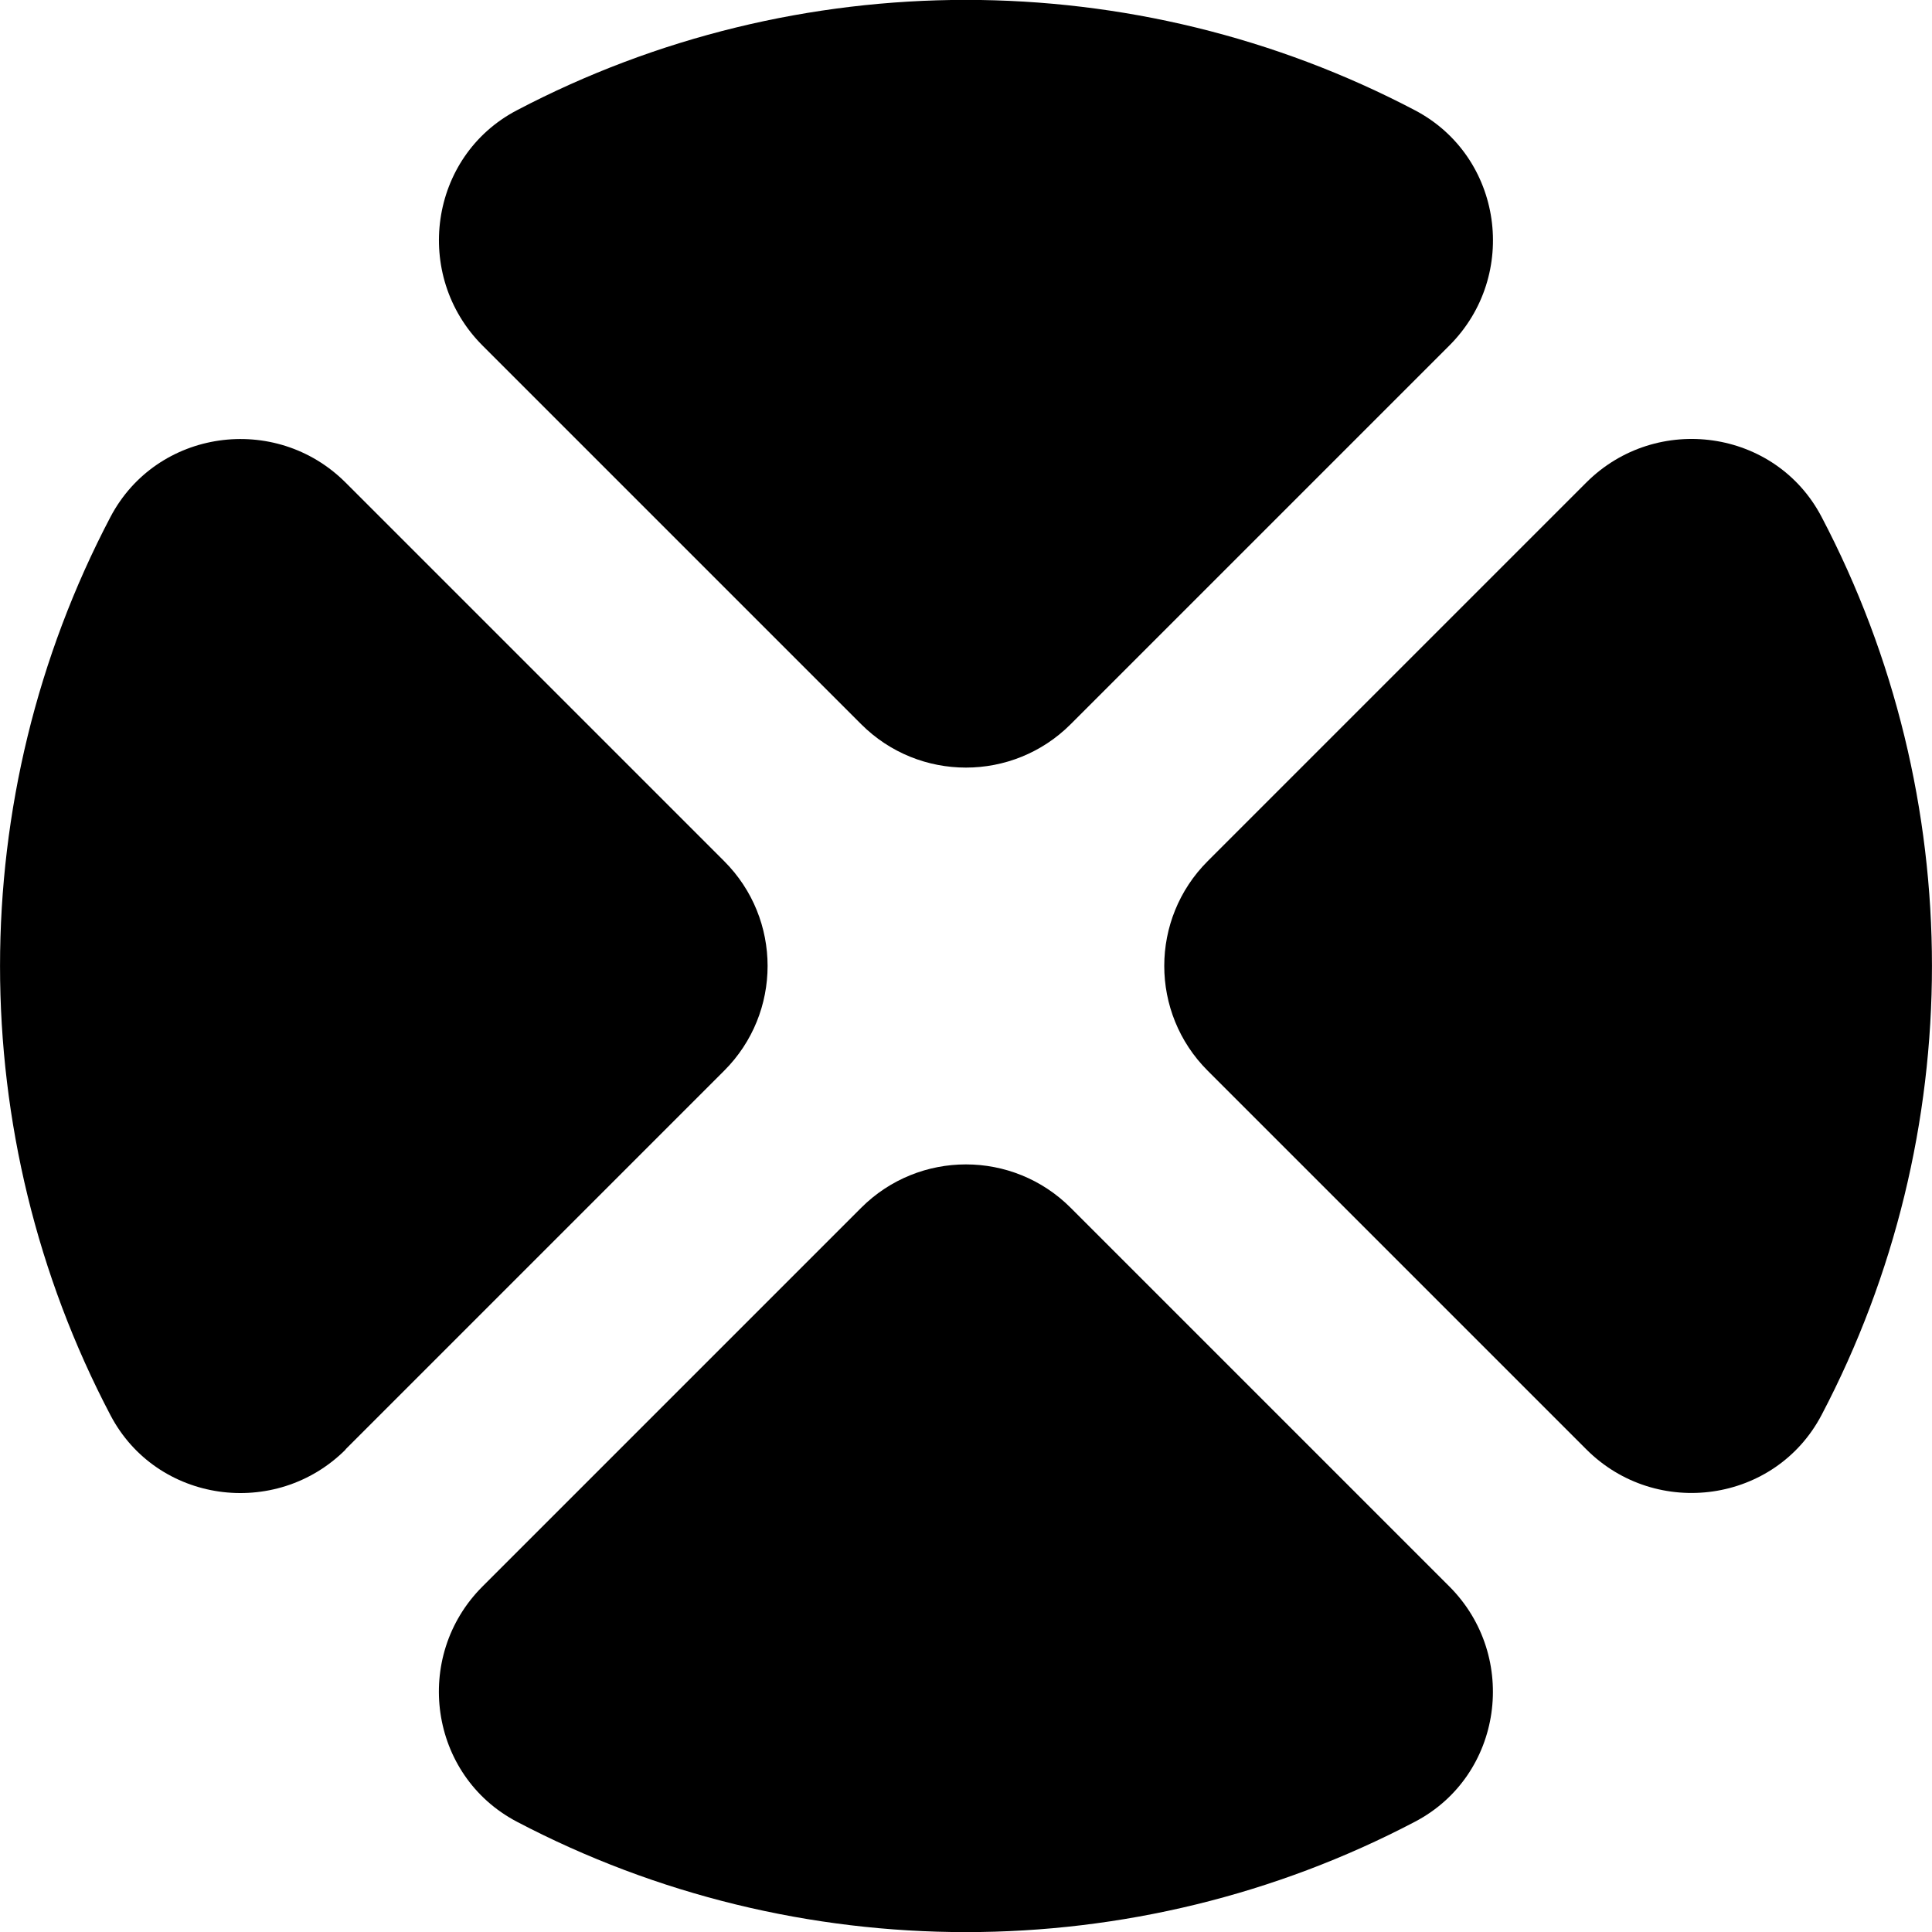 <svg id="Layer_2" xmlns="http://www.w3.org/2000/svg" viewBox="0 0 135.55 135.55"><g id="_0"><g><path d="M24.24,101.69l26.57-26.57c4.06-4.06,4.06-10.64,0-14.7l-26.56-26.56c-4.92-4.92-13.26-3.75-16.5,2.41-10.33,19.67-10.33,43.35,0,63.02,3.23,6.16,11.58,7.32,16.5,2.41Z"/><path d="M101.69,111.31l-26.57-26.57c-4.06-4.06-10.64-4.06-14.7,0l-26.57,26.57c-4.92,4.92-3.75,13.26,2.41,16.5,19.67,10.33,43.35,10.33,63.02,0,6.16-3.23,7.32-11.58,2.41-16.5Z"/><path d="M127.8,99.28c10.33-19.67,10.33-43.35,0-63.02-3.23-6.16-11.58-7.32-16.5-2.41l-26.57,26.57c-4.06,4.06-4.06,10.64,0,14.7l26.57,26.57c4.92,4.92,13.26,3.75,16.5-2.41Z"/><path d="M33.86,24.25l26.56,26.56c4.06,4.06,10.64,4.06,14.7,0l26.57-26.57c4.92-4.92,3.75-13.26-2.41-16.5-19.67-10.33-43.35-10.33-63.02,0-6.16,3.23-7.32,11.58-2.41,16.5Z"/></g></g></svg>
